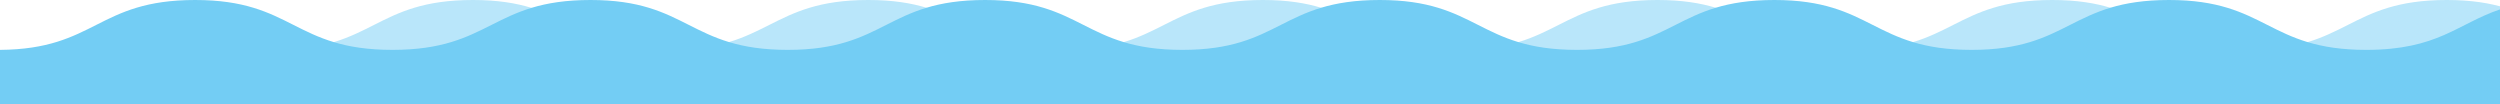<svg width="360" height="15" viewBox="0 0 360 15" fill="none" xmlns="http://www.w3.org/2000/svg" preserveAspectRatio="none">
<path d="M400 1.353C393.859 3.435 391.049 7.182 380.746 7.182C366.487 7.182 366.487 0 352.333 0C338.075 0 338.075 7.182 323.92 7.182C309.662 7.182 309.662 0 295.507 0C281.249 0 281.249 7.182 267.095 7.182C252.836 7.182 252.836 0 238.682 0C224.423 0 224.423 7.182 210.269 7.182C196.01 7.182 196.01 0 181.856 0C167.598 0 167.598 7.182 153.443 7.182C139.185 7.182 139.185 0 125.03 0C110.772 0 110.772 7.182 96.513 7.182C82.255 7.182 82.255 0 68.101 0C53.946 0 53.842 7.078 40 7.182V15H220H400V1.353Z" fill="#B9E6FA"/>
<path d="M360 1.353C353.859 3.435 351.049 7.182 340.746 7.182C326.487 7.182 326.487 0 312.333 0C298.075 0 298.075 7.182 283.92 7.182C269.662 7.182 269.662 0 255.507 0C241.249 0 241.249 7.182 227.095 7.182C212.836 7.182 212.836 0 198.682 0C184.423 0 184.423 7.182 170.269 7.182C156.01 7.182 156.01 0 141.856 0C127.598 0 127.598 7.182 113.443 7.182C99.185 7.182 99.185 0 85.03 0C70.772 0 70.772 7.182 56.513 7.182C42.255 7.182 42.255 0 28.101 0C13.946 0 13.842 7.078 0 7.182V15H180H360V1.353Z" fill="#73CDF4"/>
</svg>
